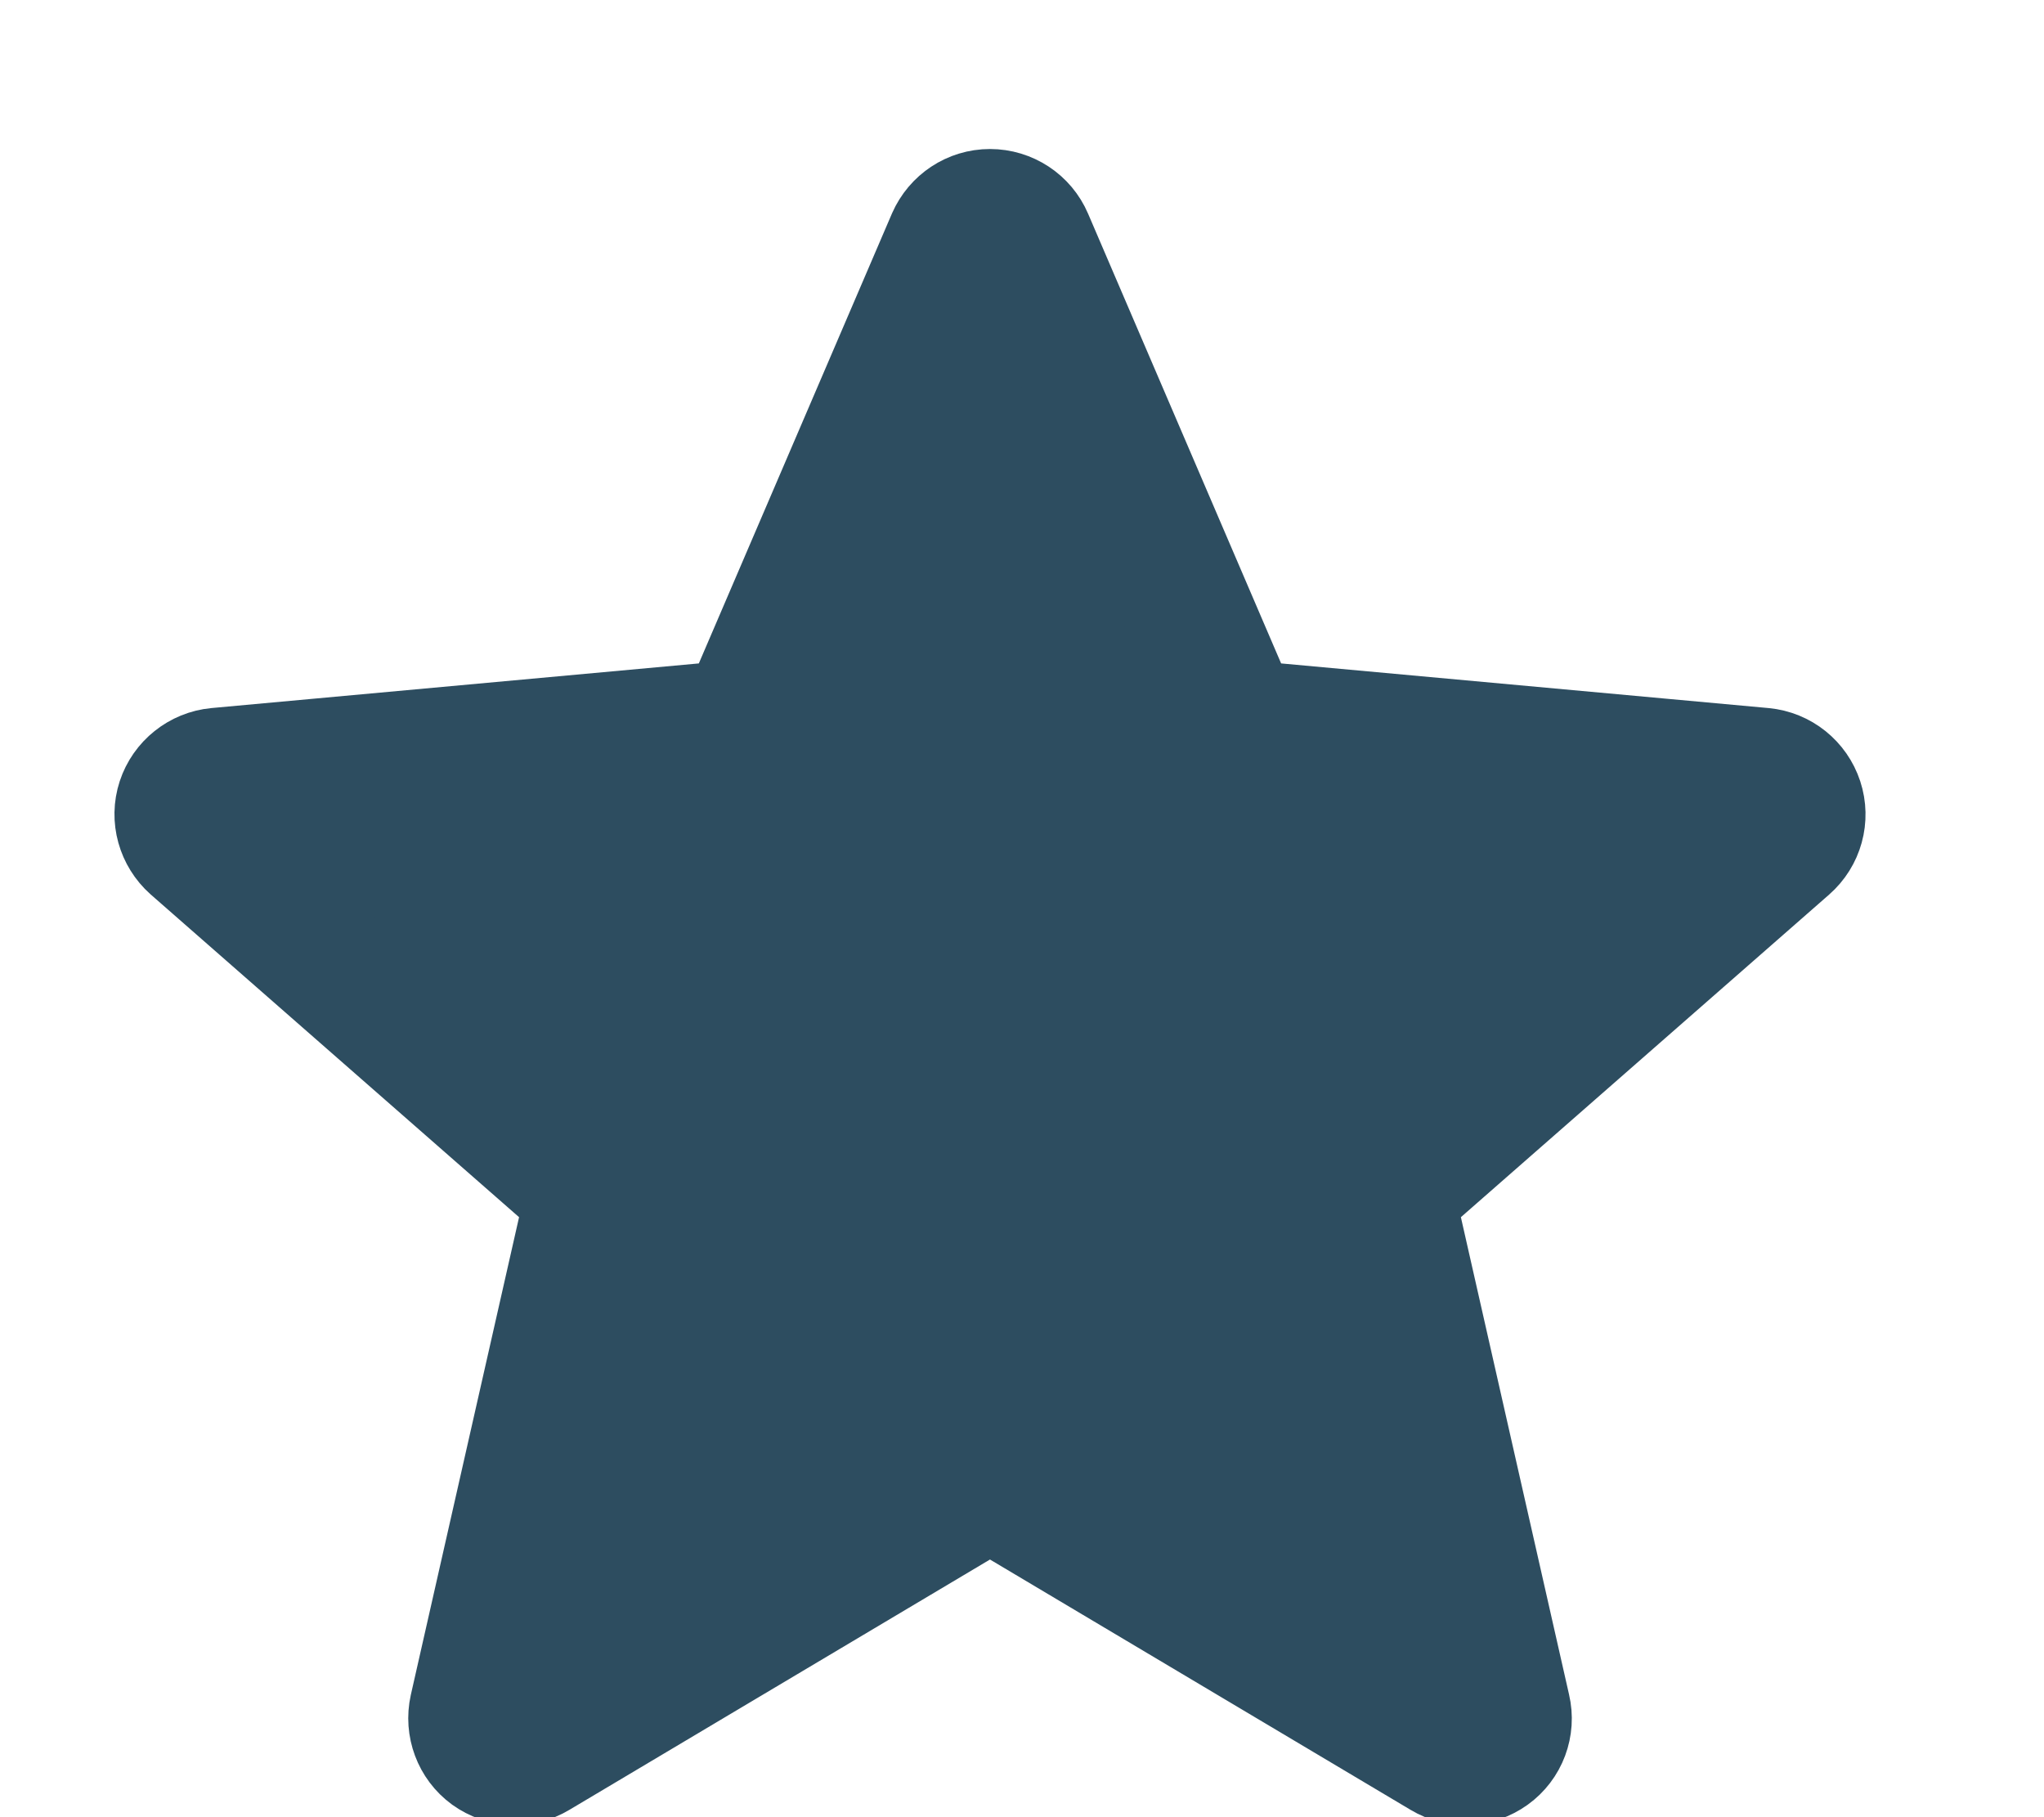 <?xml version="1.0" encoding="UTF-8" standalone="no"?><!DOCTYPE svg PUBLIC "-//W3C//DTD SVG 1.1//EN" "http://www.w3.org/Graphics/SVG/1.1/DTD/svg11.dtd"><svg width="100%" height="100%" viewBox="0 0 9 8" version="1.1" xmlns="http://www.w3.org/2000/svg" xmlns:xlink="http://www.w3.org/1999/xlink" xml:space="preserve" xmlns:serif="http://www.serif.com/" style="fill-rule:evenodd;clip-rule:evenodd;stroke-linecap:round;stroke-linejoin:round;stroke-miterlimit:1.5;"><path d="M4.189,1.053c0.03,-0.068 0.096,-0.112 0.17,-0.112c0.074,0 0.141,0.044 0.17,0.112l0.917,2.136l2.315,0.212c0.074,0.007 0.136,0.057 0.159,0.127c0.023,0.07 0.002,0.147 -0.054,0.196l-1.749,1.532l0.514,2.268c0.017,0.072 -0.011,0.147 -0.071,0.19c-0.06,0.043 -0.14,0.047 -0.203,0.009l-1.998,-1.189l-1.998,1.189c-0.063,0.038 -0.143,0.034 -0.203,-0.009c-0.059,-0.043 -0.087,-0.118 -0.071,-0.19l0.514,-2.268l-1.749,-1.532c-0.055,-0.049 -0.077,-0.126 -0.054,-0.196c0.023,-0.07 0.086,-0.12 0.159,-0.127l2.315,-0.212l0.917,-2.136Z" style="fill:#2d4d60;stroke:#2d4d60;stroke-width:0.57px;"/></svg>